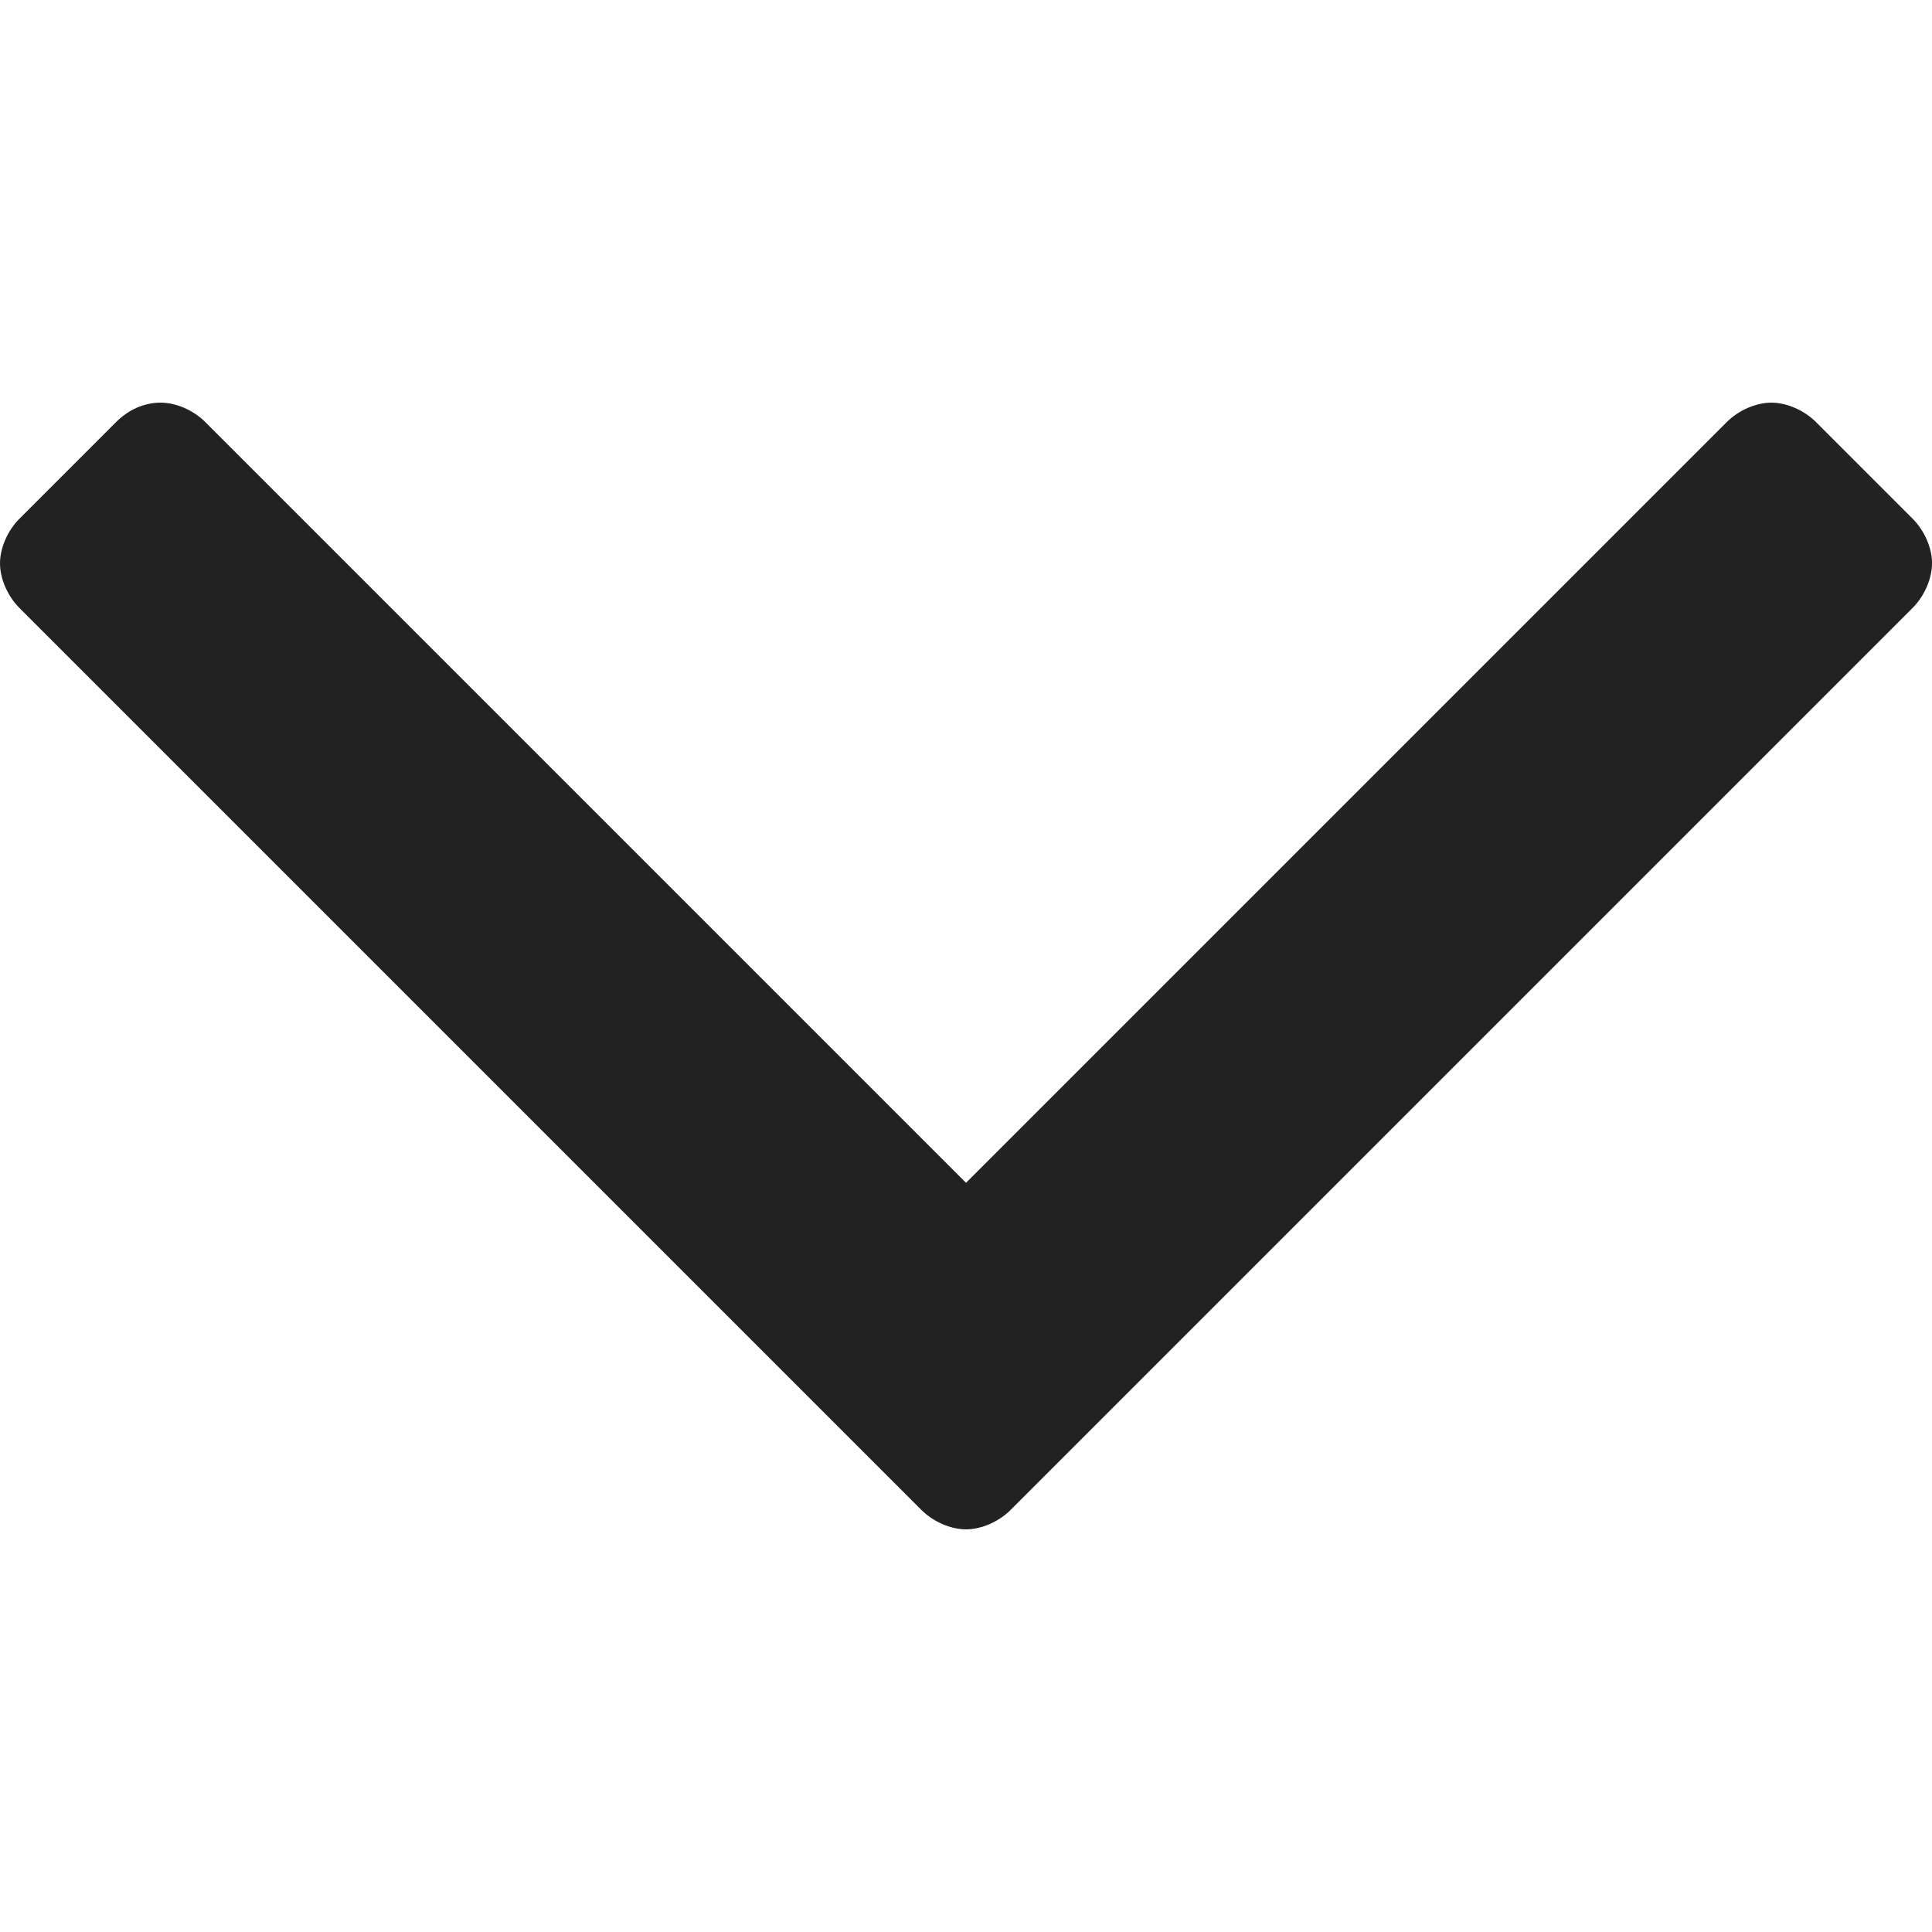 <svg xmlns:xlink="http://www.w3.org/1999/xlink" xmlns='http://www.w3.org/2000/svg' viewBox='0 0 56 56' preserveAspectRatio='xMinYMid' width="12"  height="12" ><path fill='#222' d='M56 16.329c0 0.449-0.224 0.954-0.561 1.291l-26.148 26.148c-0.337 0.337-0.842 0.561-1.291 0.561s-0.954-0.224-1.291-0.561l-26.148-26.148c-0.337-0.337-0.561-0.842-0.561-1.291s0.224-0.954 0.561-1.291l2.806-2.806c0.337-0.337 0.786-0.561 1.291-0.561 0.449 0 0.954 0.224 1.291 0.561l22.052 22.052 22.052-22.052c0.337-0.337 0.842-0.561 1.291-0.561s0.954 0.224 1.291 0.561l2.806 2.806c0.337 0.337 0.561 0.842 0.561 1.291z'/></svg>